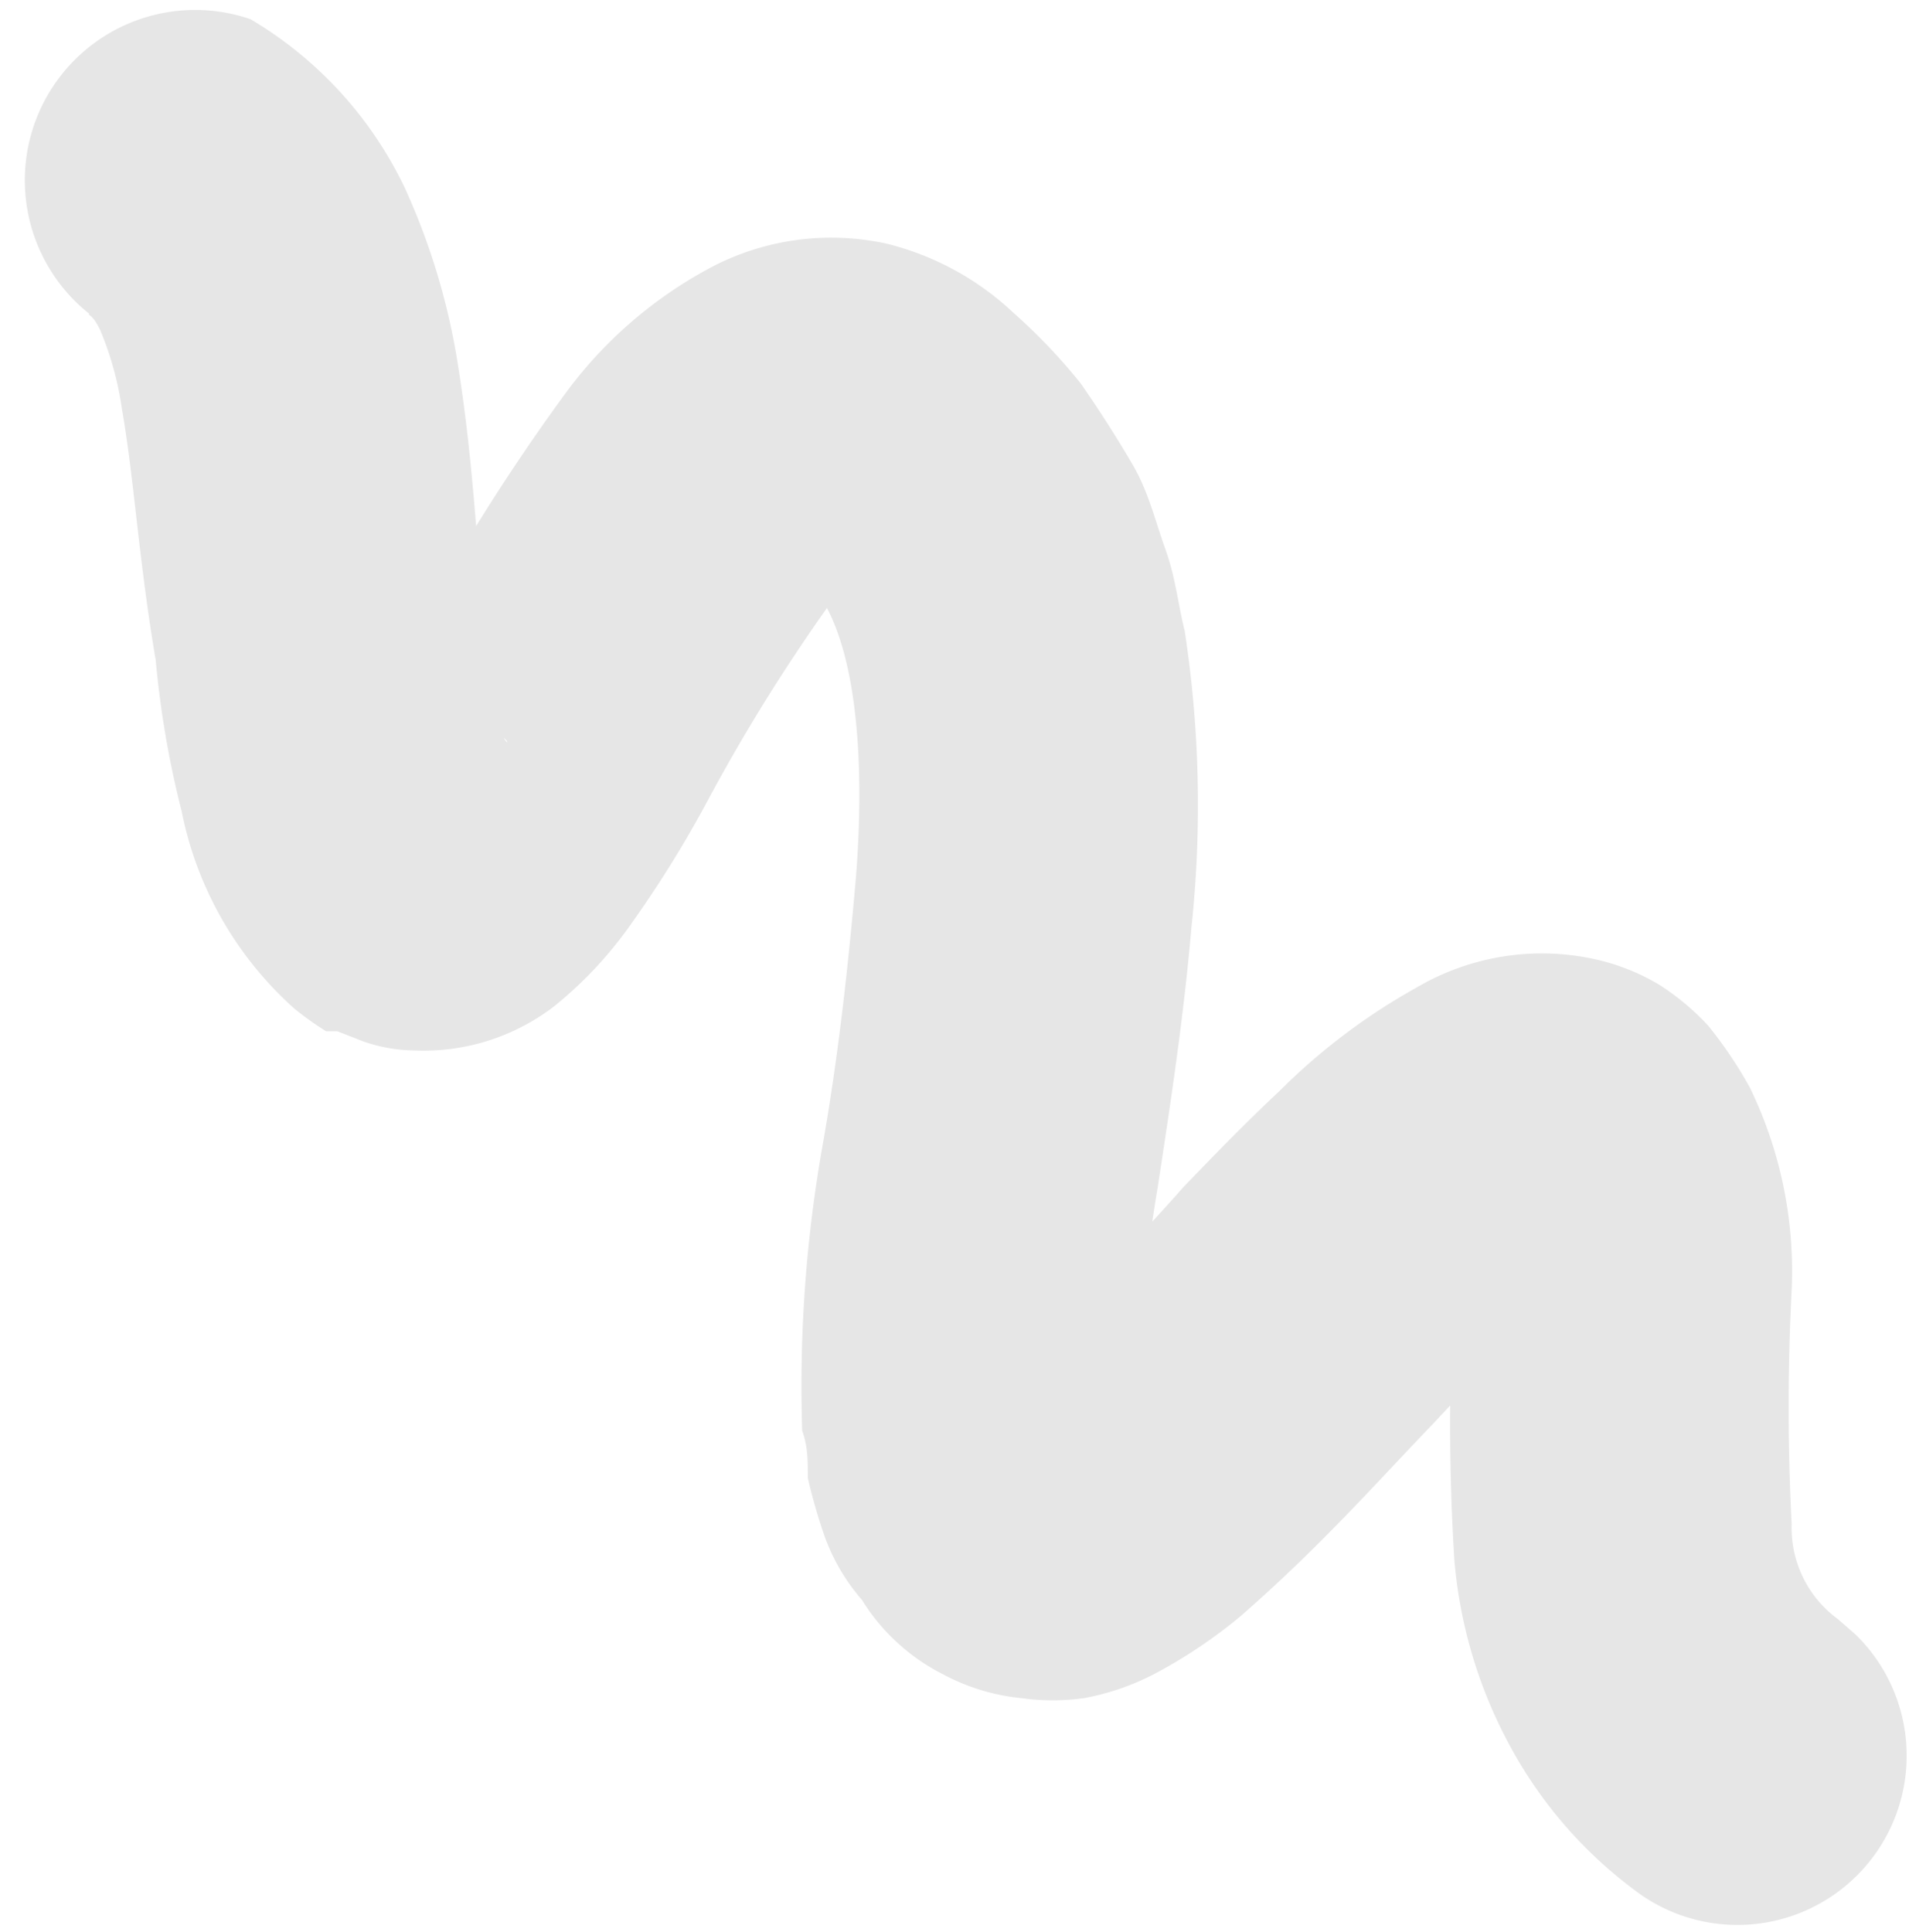 <svg id="Layer_1" data-name="Layer 1" xmlns="http://www.w3.org/2000/svg" viewBox="0 0 16.92 17.12"><defs><style>.cls-1{fill:#e6e6e6;}</style></defs><title>path</title><path class="cls-1" d="M2.79.55a3.47,3.47,0,0,1,1.37,1.5A6,6,0,0,1,4.61,3.5c.15.88.18,1.66.25,2.35A5.28,5.28,0,0,0,5,6.72C5,7,5.15,7,5,6.89l0,0H5l-.07,0a.76.76,0,0,0-.16-.06A1.2,1.2,0,0,0,4.4,6.7a1.05,1.05,0,0,0-.72.2c-.1.09,0,0,.06-.1s.33-.51.51-.82a17.92,17.92,0,0,1,1.3-2.07A3.83,3.83,0,0,1,6.91,2.73a2.29,2.29,0,0,1,1.52-.19,2.52,2.52,0,0,1,1.12.61,5.09,5.09,0,0,1,.6.63c.16.23.32.48.46.72s.2.5.29.75.11.48.17.72a10.2,10.2,0,0,1,.06,2.63c-.07.81-.19,1.59-.3,2.31a11.19,11.19,0,0,0-.16,1.89V13s0,0-.06-.1,0,0-.34-.26a1.11,1.11,0,0,0-.43-.12.82.82,0,0,0-.28,0l-.15,0,.2-.15a18.51,18.51,0,0,0,1.45-1.47c.27-.28.54-.56.85-.85a5.5,5.5,0,0,1,1.22-.92,2.19,2.19,0,0,1,1.57-.25,1.9,1.9,0,0,1,.58.23,2.22,2.22,0,0,1,.43.36,3.79,3.79,0,0,1,.37.55,3.72,3.72,0,0,1,.37,1.79,20.23,20.23,0,0,0,0,2.08,1,1,0,0,0,.41.84l.16.14a1.5,1.5,0,0,1-1.91,2.3,3.91,3.91,0,0,1-1.18-1.36,4.18,4.18,0,0,1-.47-1.61,19.43,19.43,0,0,1,0-2.4,1.83,1.83,0,0,0,0-.39s0,0,.07.08a1,1,0,0,0,.53.31c.46.07.53-.05.5,0a3.58,3.58,0,0,0-.55.45c-.23.22-.48.47-.73.74-.51.53-1,1.09-1.71,1.71a4.43,4.43,0,0,1-.72.49,2.22,2.22,0,0,1-.67.24,2,2,0,0,1-.56,0,1.85,1.85,0,0,1-.69-.21,1.8,1.8,0,0,1-.72-.66A1.78,1.78,0,0,1,7.88,14a5.08,5.08,0,0,1-.15-.52c0-.16,0-.28-.05-.42a12.23,12.23,0,0,1,.19-2.58C8,9.73,8.08,9,8.14,8.34c.13-1.34,0-2.59-.54-2.91-.1-.11,0,0,.17,0a.82.82,0,0,0,.43,0,3.37,3.37,0,0,0-.28.31A16.1,16.1,0,0,0,6.84,7.48a10.07,10.07,0,0,1-.67,1.08,3.57,3.57,0,0,1-.69.74,1.9,1.9,0,0,1-1.24.39,1.42,1.42,0,0,1-.45-.08l-.23-.09-.1,0,0,0a2.83,2.83,0,0,1-.28-.2,3.17,3.17,0,0,1-1-1.75,8.56,8.56,0,0,1-.23-1.34C1.8,5.35,1.76,4.63,1.65,4a2.84,2.84,0,0,0-.19-.69c-.07-.15-.11-.13-.1-.15A1.51,1.51,0,0,1,2.79.55Z" transform="translate(-0.57 -0.38)"/></svg>